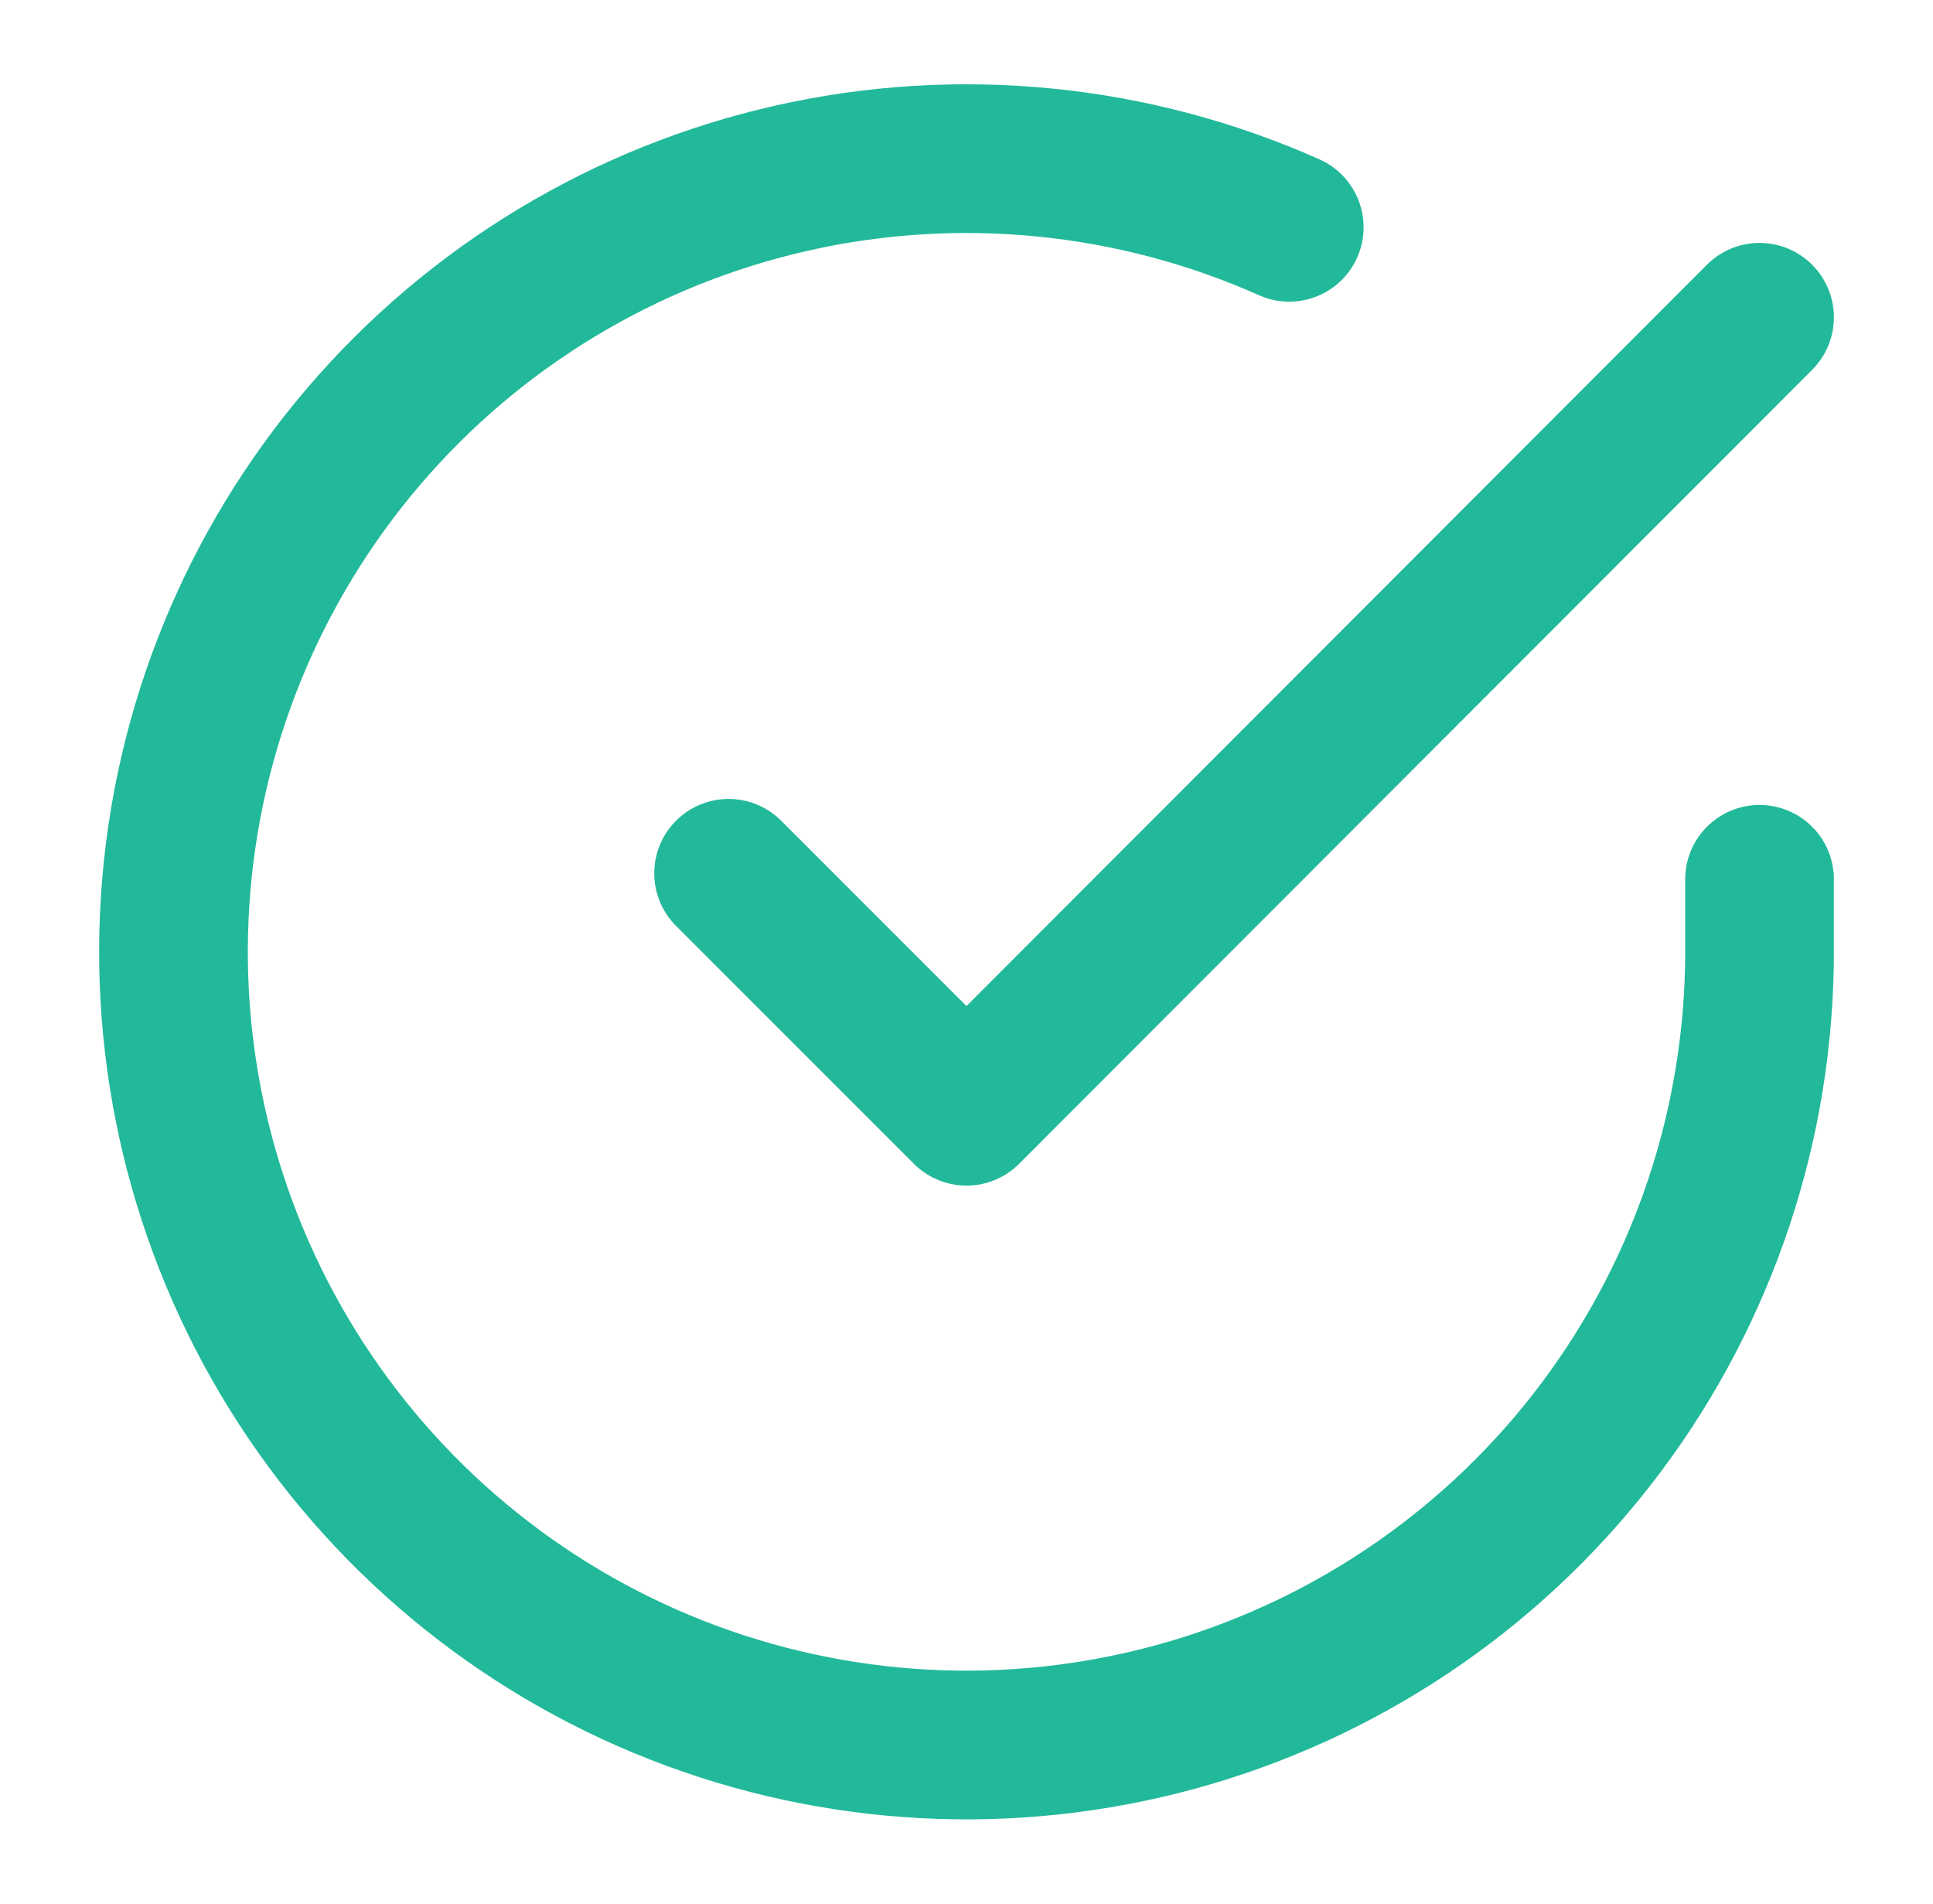 <svg width="65" height="64" viewBox="0 0 65 64" fill="none" xmlns="http://www.w3.org/2000/svg">
<g id="check-circle-broken">
<path id="Icon" d="M59.167 29.562V32.015C59.163 37.766 57.301 43.361 53.858 47.967C50.415 52.573 45.575 55.942 40.061 57.572C34.546 59.203 28.653 59.007 23.259 57.014C17.864 55.022 13.259 51.338 10.129 46.514C6.999 41.69 5.513 35.984 5.891 30.246C6.269 24.508 8.492 19.046 12.229 14.674C15.965 10.303 21.014 7.256 26.623 5.989C32.232 4.722 38.101 5.302 43.353 7.642M59.167 10.667L32.5 37.36L24.5 29.36" stroke="#22B99A" stroke-width="5" stroke-linecap="round" stroke-linejoin="round"/>
</g>
</svg>

